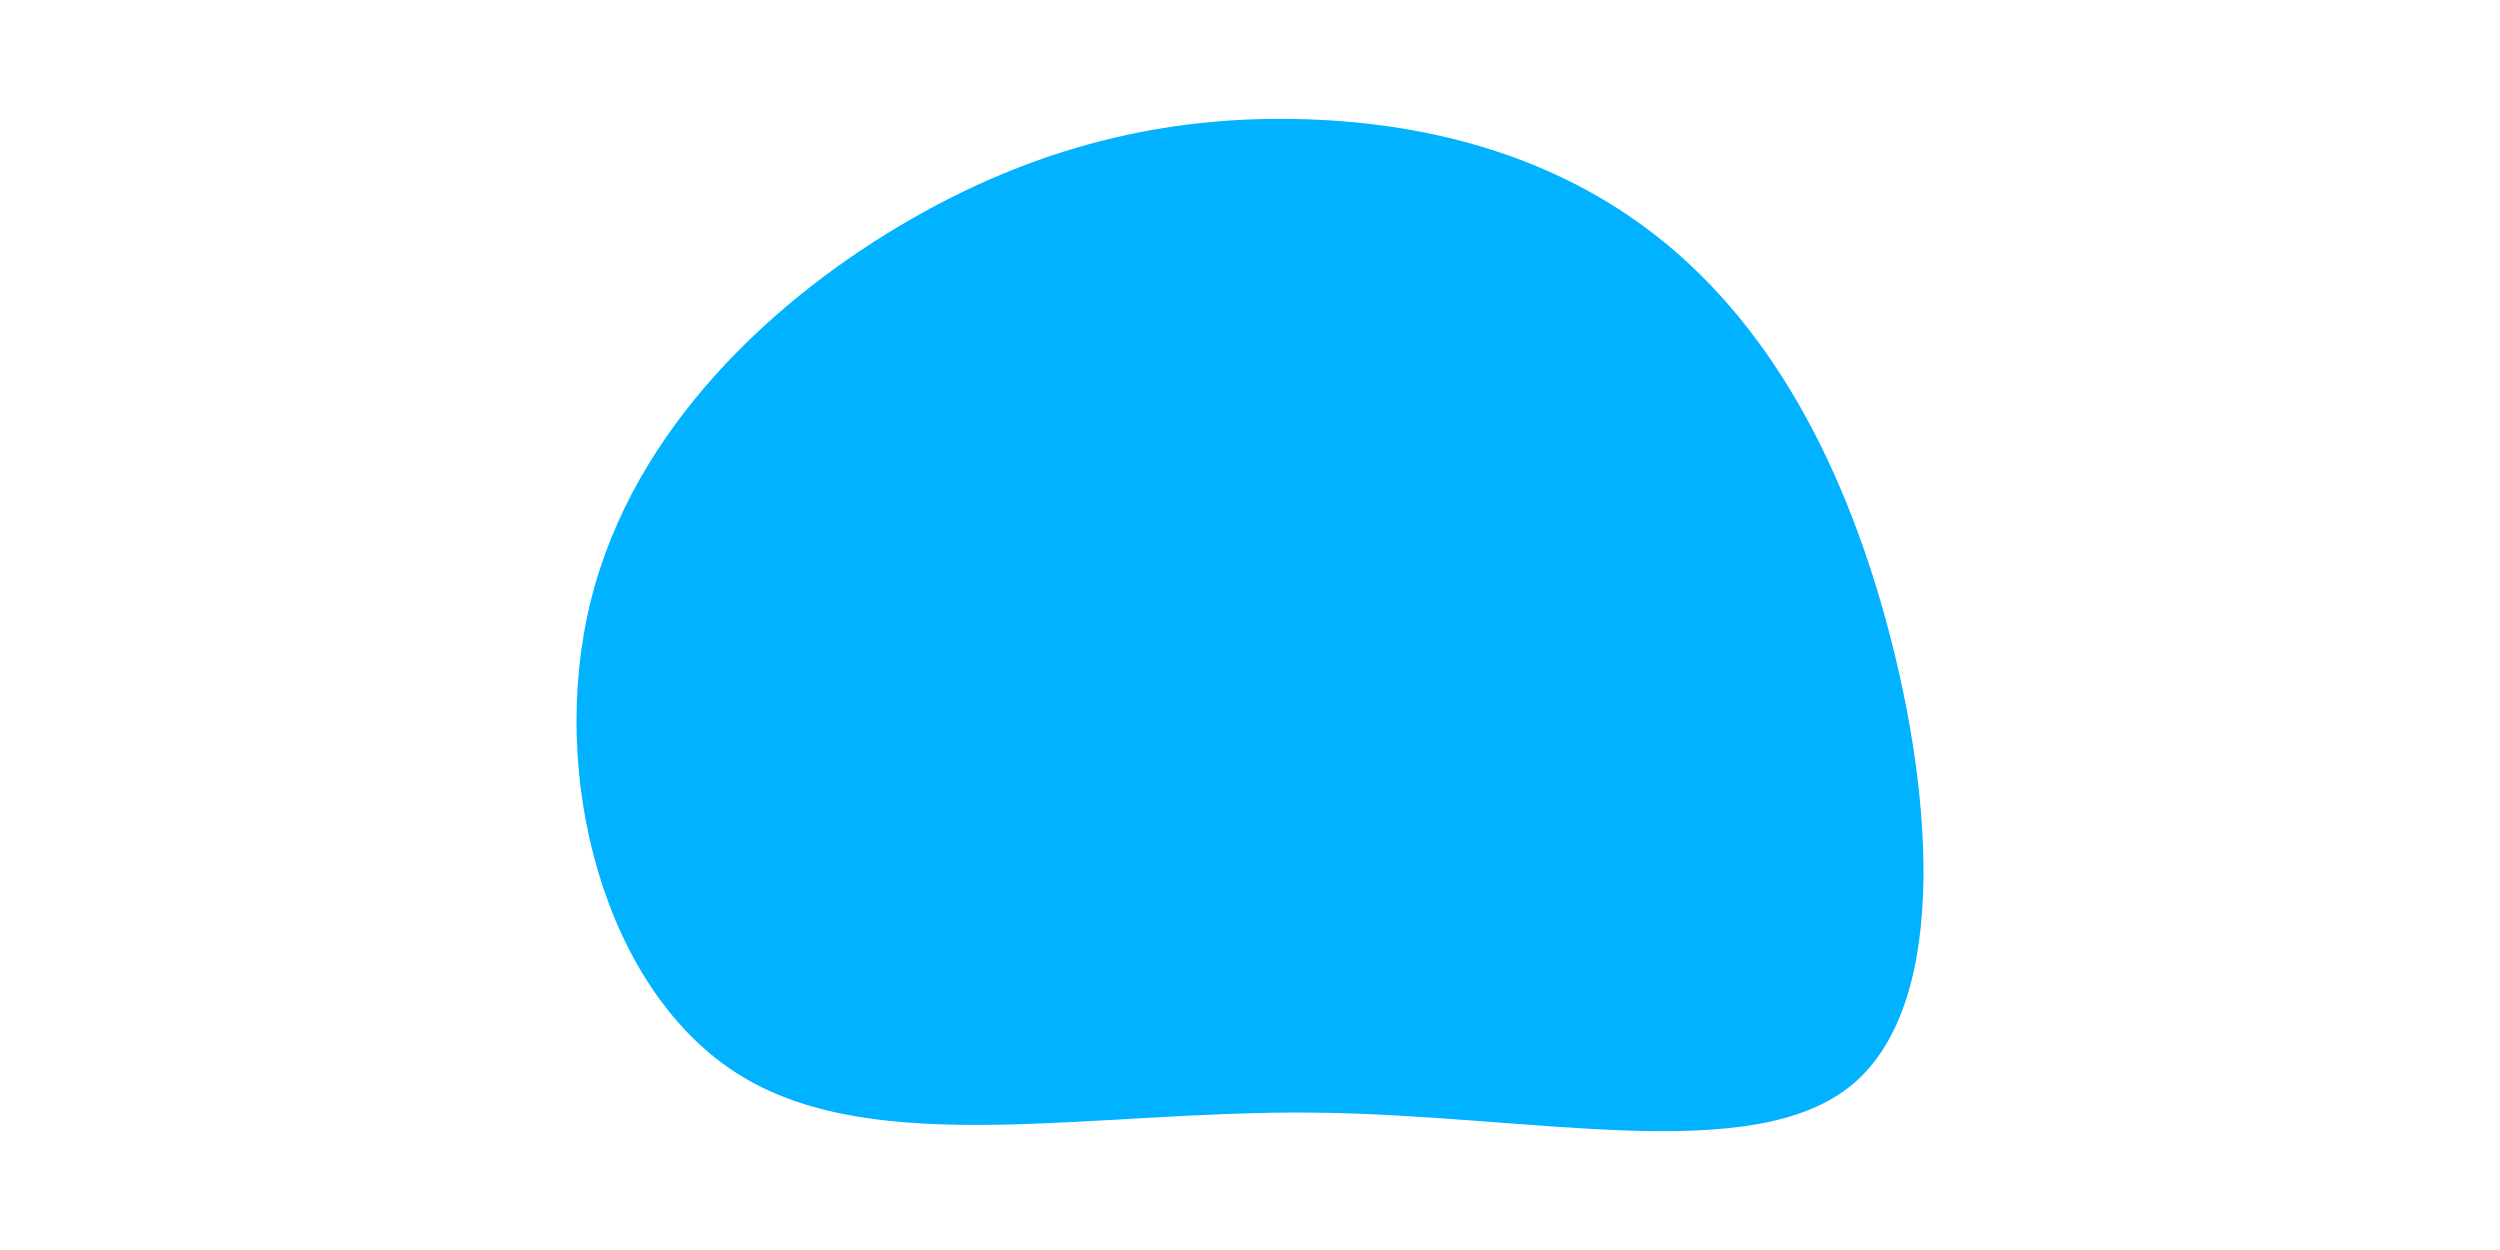 <svg id="visual" viewBox="0 0 900 450" width="900" height="450" xmlns="http://www.w3.org/2000/svg" xmlns:xlink="http://www.w3.org/1999/xlink" version="1.1"><g transform="translate(471.851 201.041)"><path d="M124.2 -116.3C160.2 -88.2 188.1 -44.1 205.8 17.7C223.5 79.5 231.1 159.1 195.1 189.3C159.1 219.4 79.5 200.2 0.8 199.5C-78 198.7 -156 216.4 -205.2 186.2C-254.4 156 -274.7 78 -259.2 15.4C-243.8 -47.1 -192.6 -94.3 -143.4 -122.4C-94.3 -150.5 -47.1 -159.6 -1.5 -158.1C44.1 -156.6 88.2 -144.4 124.2 -116.3" fill="#00b2ff"></path></g></svg>
